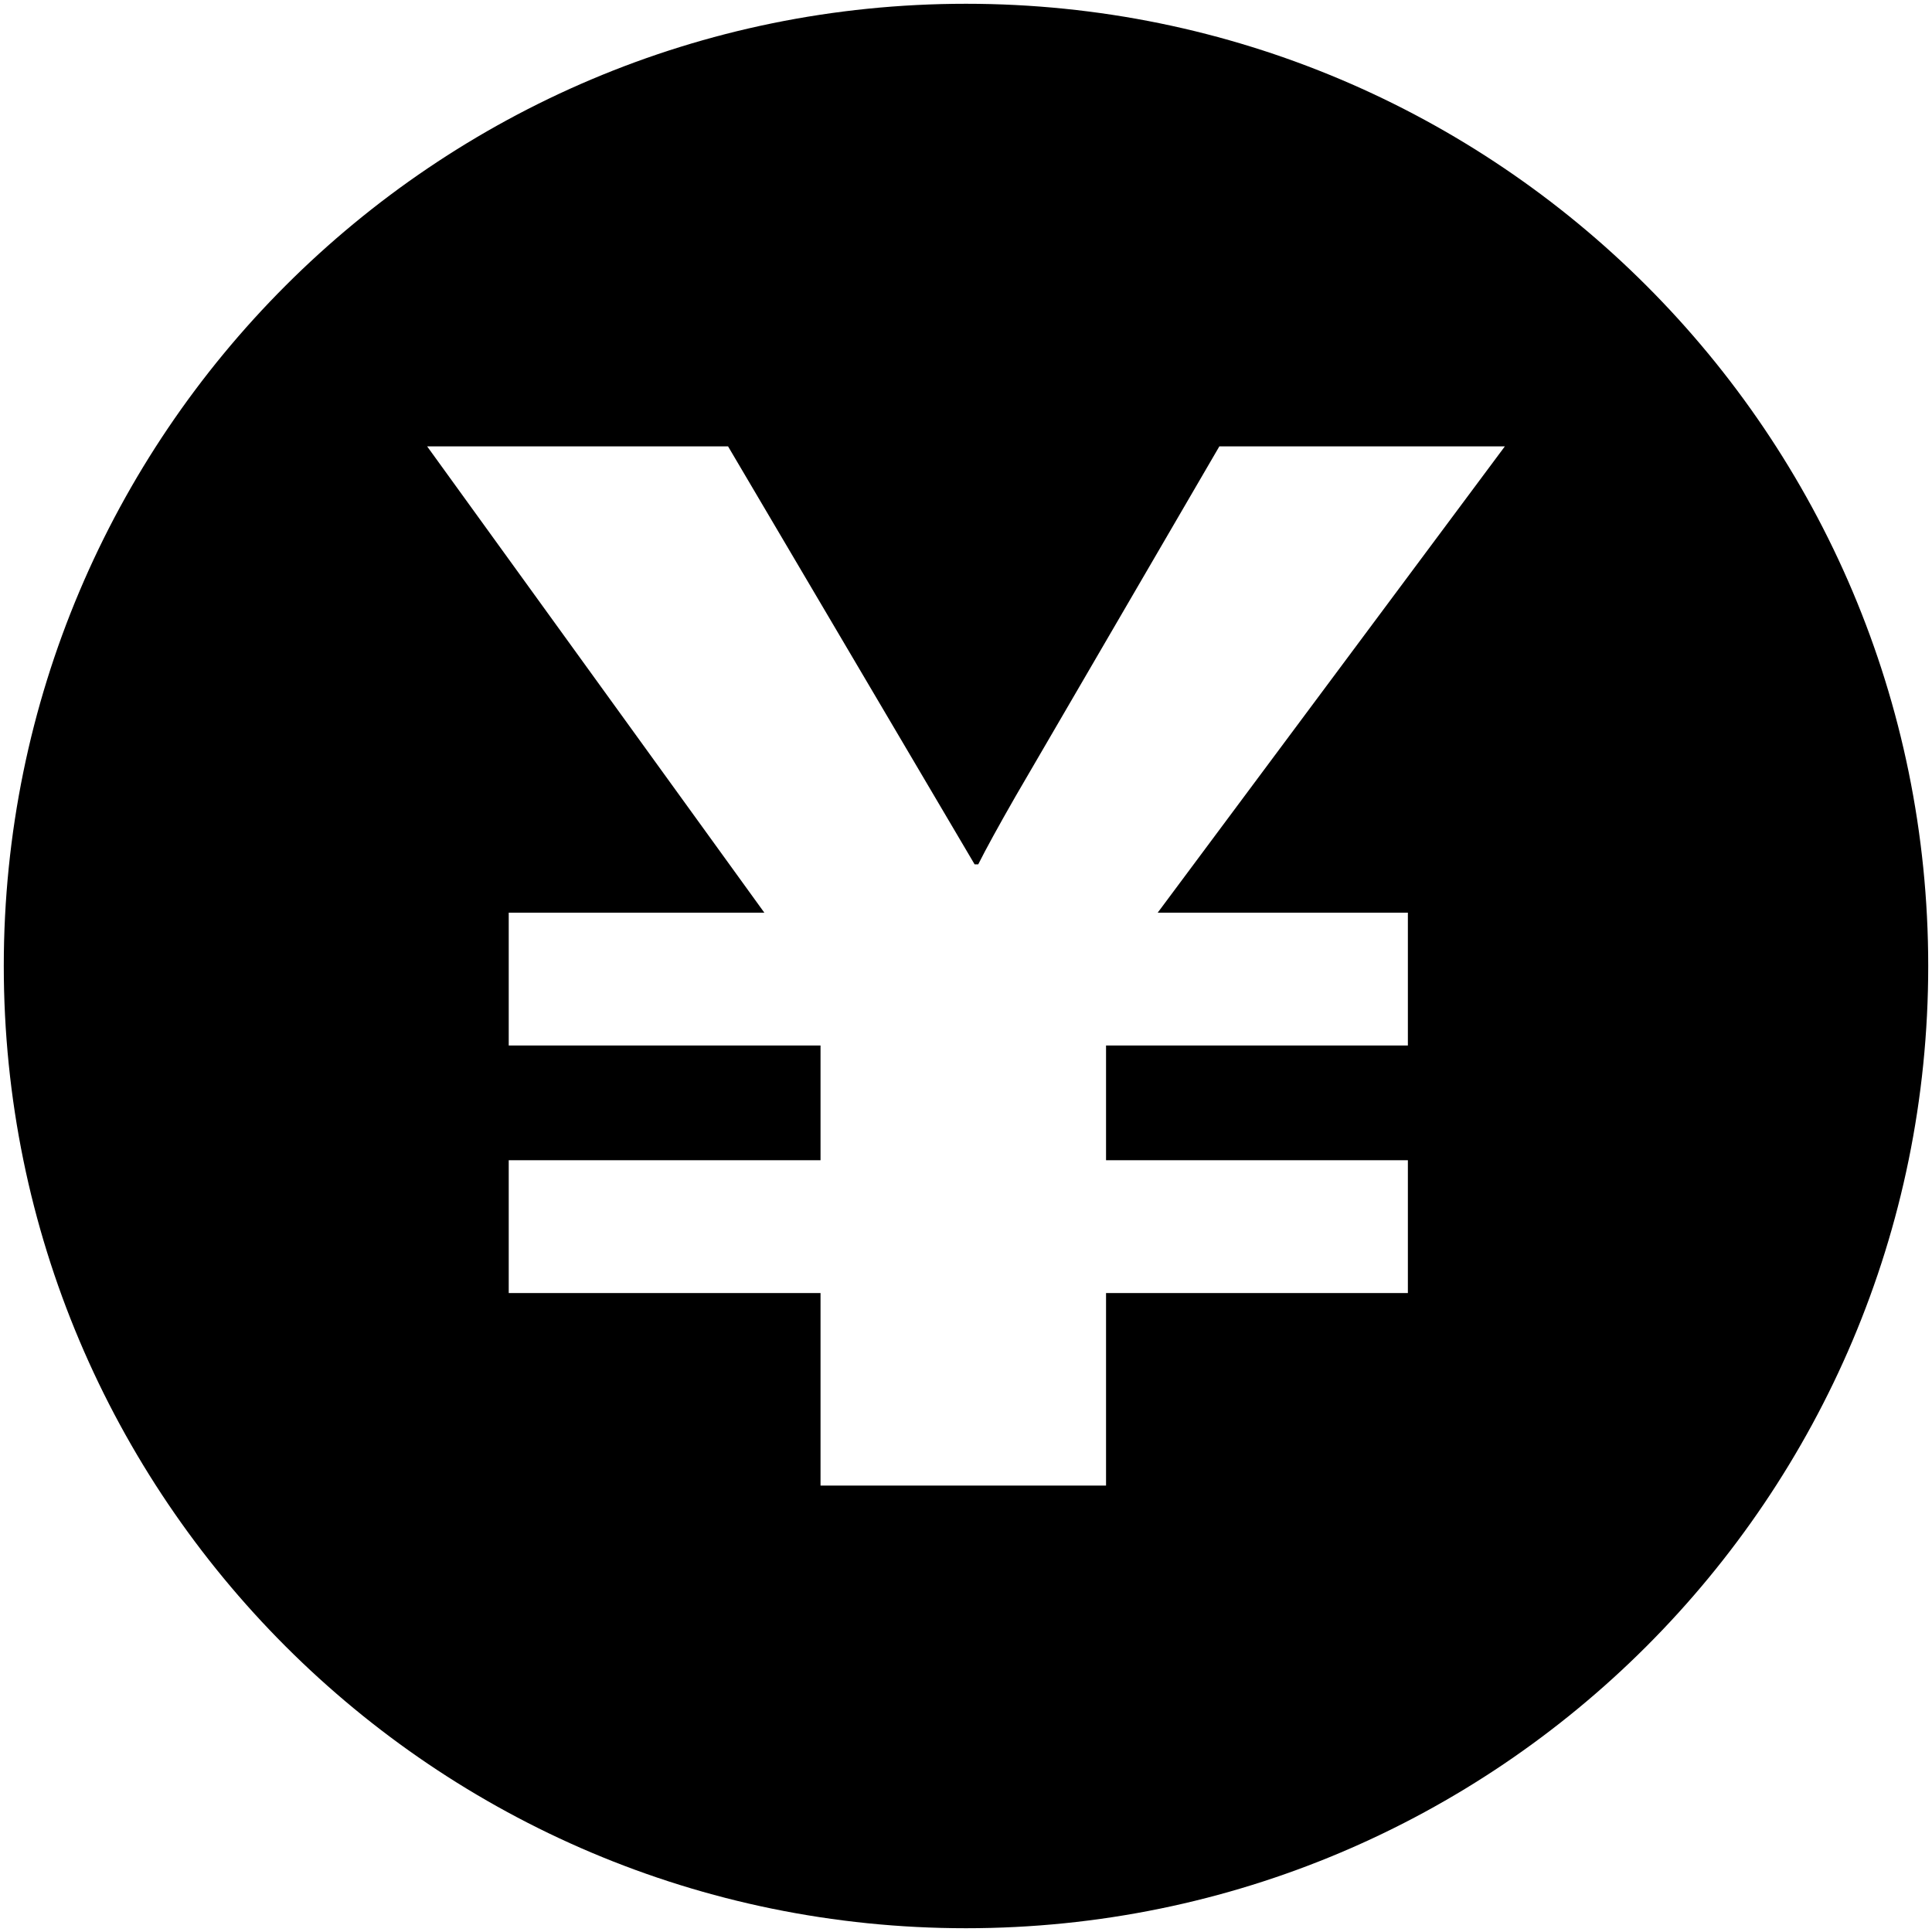 <?xml version="1.0" standalone="no"?><!DOCTYPE svg PUBLIC "-//W3C//DTD SVG 1.1//EN" "http://www.w3.org/Graphics/SVG/1.1/DTD/svg11.dtd"><svg t="1513928480573" class="icon" style="" viewBox="0 0 1024 1024" version="1.1" xmlns="http://www.w3.org/2000/svg" p-id="2504" xmlns:xlink="http://www.w3.org/1999/xlink" width="16" height="16"><defs><style type="text/css"></style></defs><path d="M512 2C230.337 2 2.004 230.335 2.004 511.996S230.337 1022 512 1022s509.996-228.343 509.996-510.004S793.663 2 512 2z m234.205 481.728v70.405H586.224v60.804h159.981v70.406H586.224v102.051H434.897V685.343h-165.26v-70.406h165.26v-60.804h-165.26v-70.405h135.472L226.402 236.599h159.493l130.672 221.526h1.917c4.164-8.295 10.732-20.268 19.697-35.913l108.096-185.613h151.32L613.61 483.728h132.595z" p-id="2505"></path></svg>